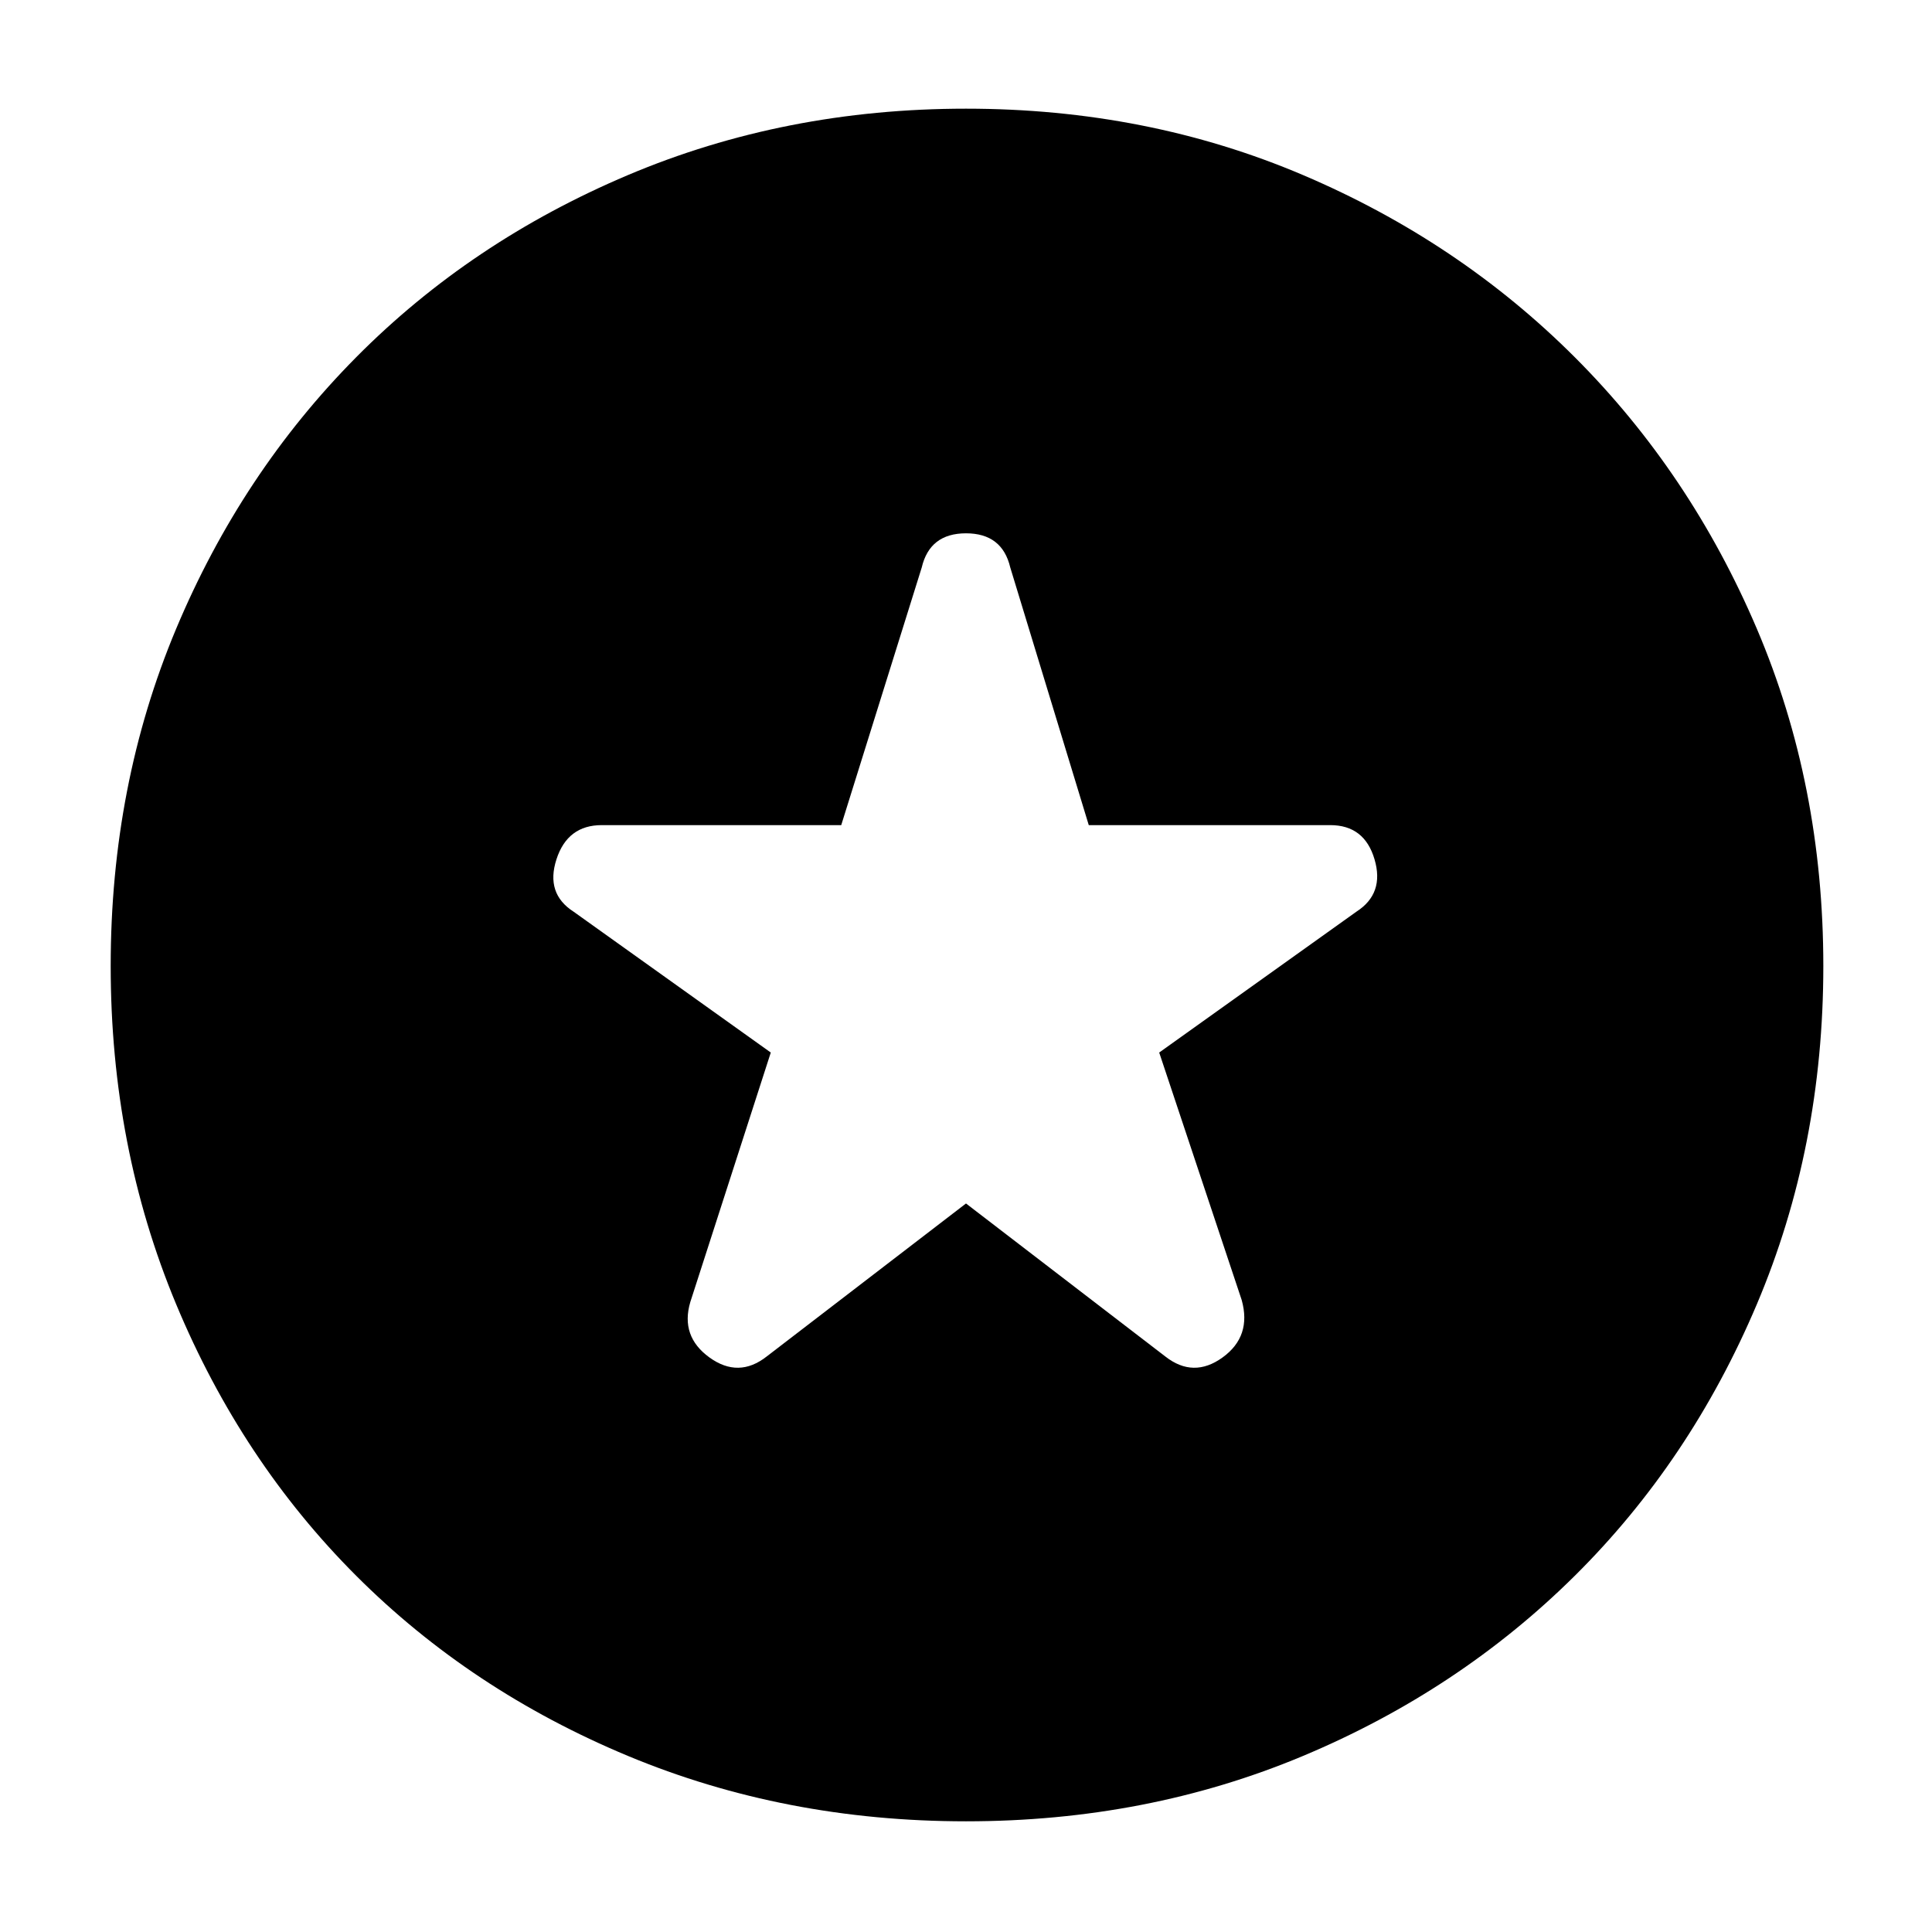 <svg xmlns="http://www.w3.org/2000/svg" height="48" width="48"><path d="M24 29.9 28.95 33.7Q29.65 34.25 30.375 33.725Q31.1 33.2 30.85 32.3L28.8 26.15L33.7 22.65Q34.4 22.2 34.15 21.35Q33.9 20.5 33.05 20.5H27.05L25.1 14.1Q24.9 13.25 24 13.25Q23.1 13.25 22.9 14.1L20.9 20.5H14.95Q14.1 20.5 13.825 21.35Q13.55 22.2 14.25 22.65L19.15 26.15L17.15 32.35Q16.9 33.2 17.625 33.725Q18.35 34.25 19.05 33.7ZM24 45.25Q19.5 45.25 15.6 43.625Q11.7 42 8.85 39.15Q6 36.3 4.375 32.4Q2.75 28.5 2.75 24Q2.75 19.5 4.375 15.625Q6 11.75 8.85 8.875Q11.7 6 15.6 4.35Q19.5 2.7 24 2.7Q28.5 2.7 32.375 4.35Q36.25 6 39.125 8.875Q42 11.75 43.65 15.625Q45.3 19.5 45.3 24Q45.3 28.5 43.65 32.4Q42 36.3 39.125 39.15Q36.25 42 32.375 43.625Q28.5 45.25 24 45.25Z"/></svg>